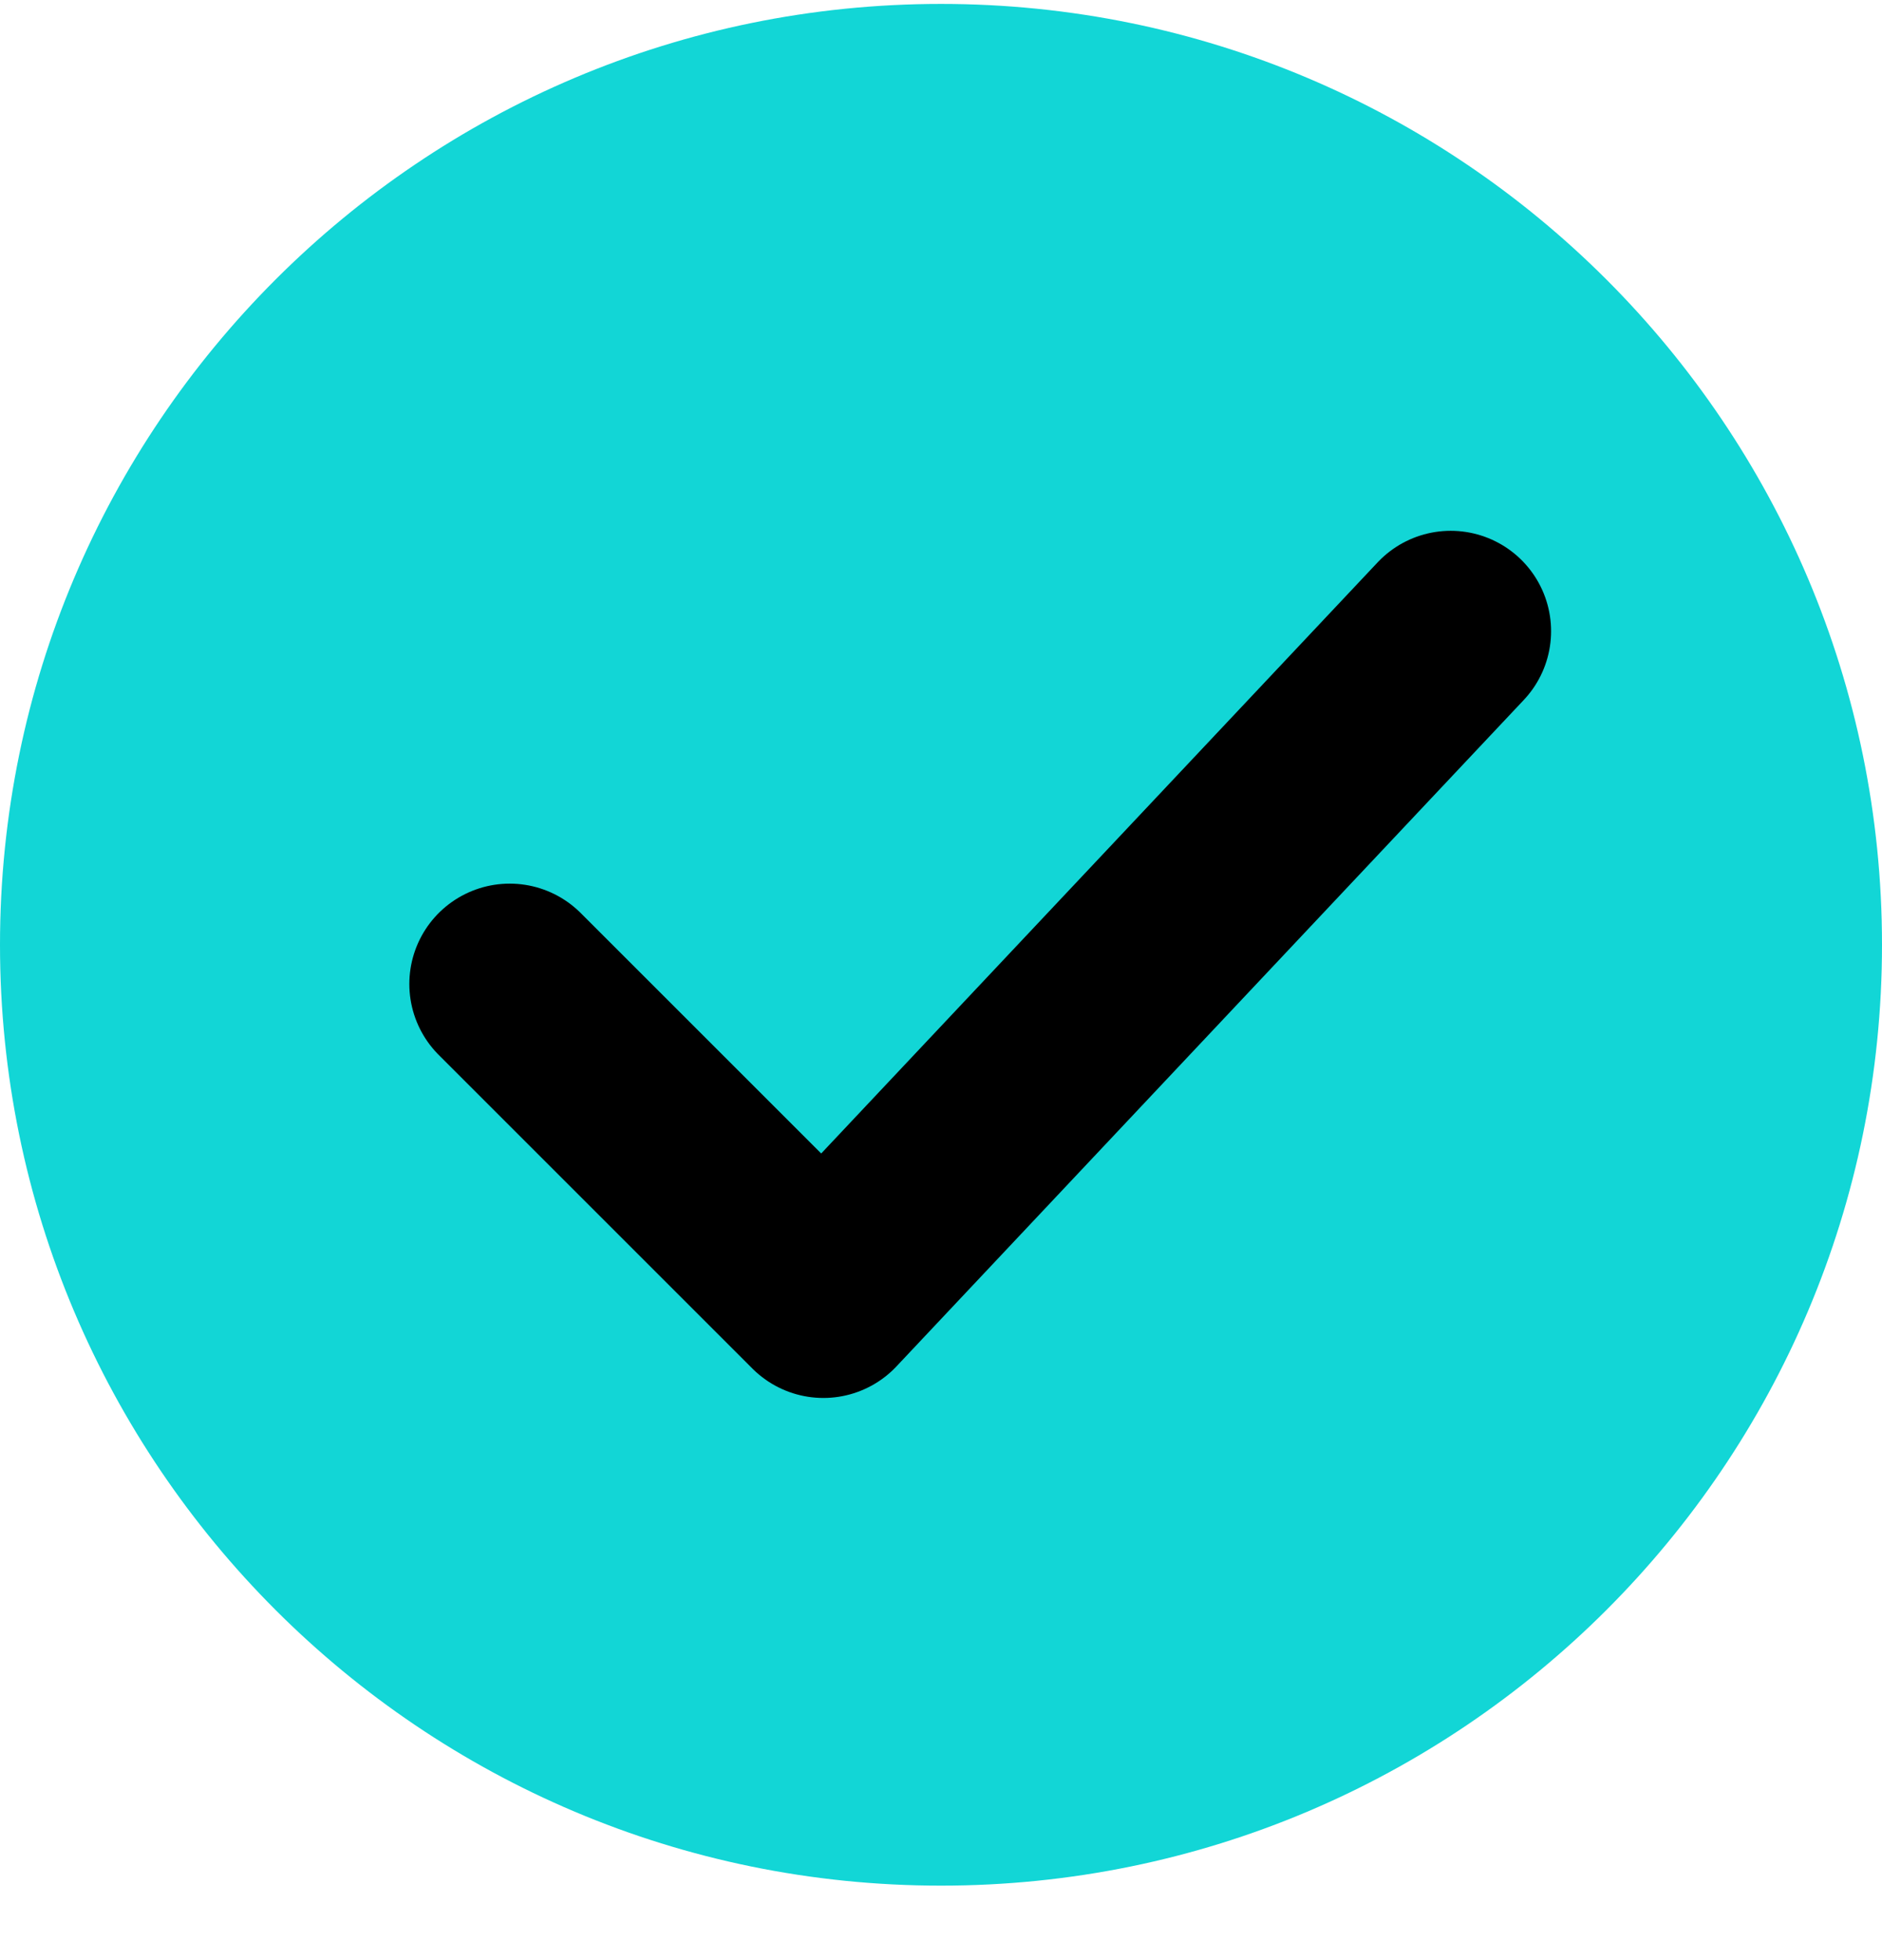 <svg width="24" height="25" viewBox="0 0 24 25" fill="none" xmlns="http://www.w3.org/2000/svg">
<g clip-path="url(#clip0)">
<rect y="0.05" width="24" height="24" rx="3.2" fill="#12D6D6"/>
<path d="M6.5 12.55L10.5 16.55L18.5 8.05" stroke="black" stroke-width="2.56" stroke-linecap="round" stroke-linejoin="round"/>
</g>
<defs>
<clipPath id="clip0">
<path d="M0 12.05C0 5.422 5.373 0.05 12 0.05C18.627 0.05 24 5.422 24 12.05C24 18.677 18.627 24.05 12 24.05C5.373 24.05 0 18.677 0 12.05Z" fill="white"/>
</clipPath>
</defs>
</svg>

